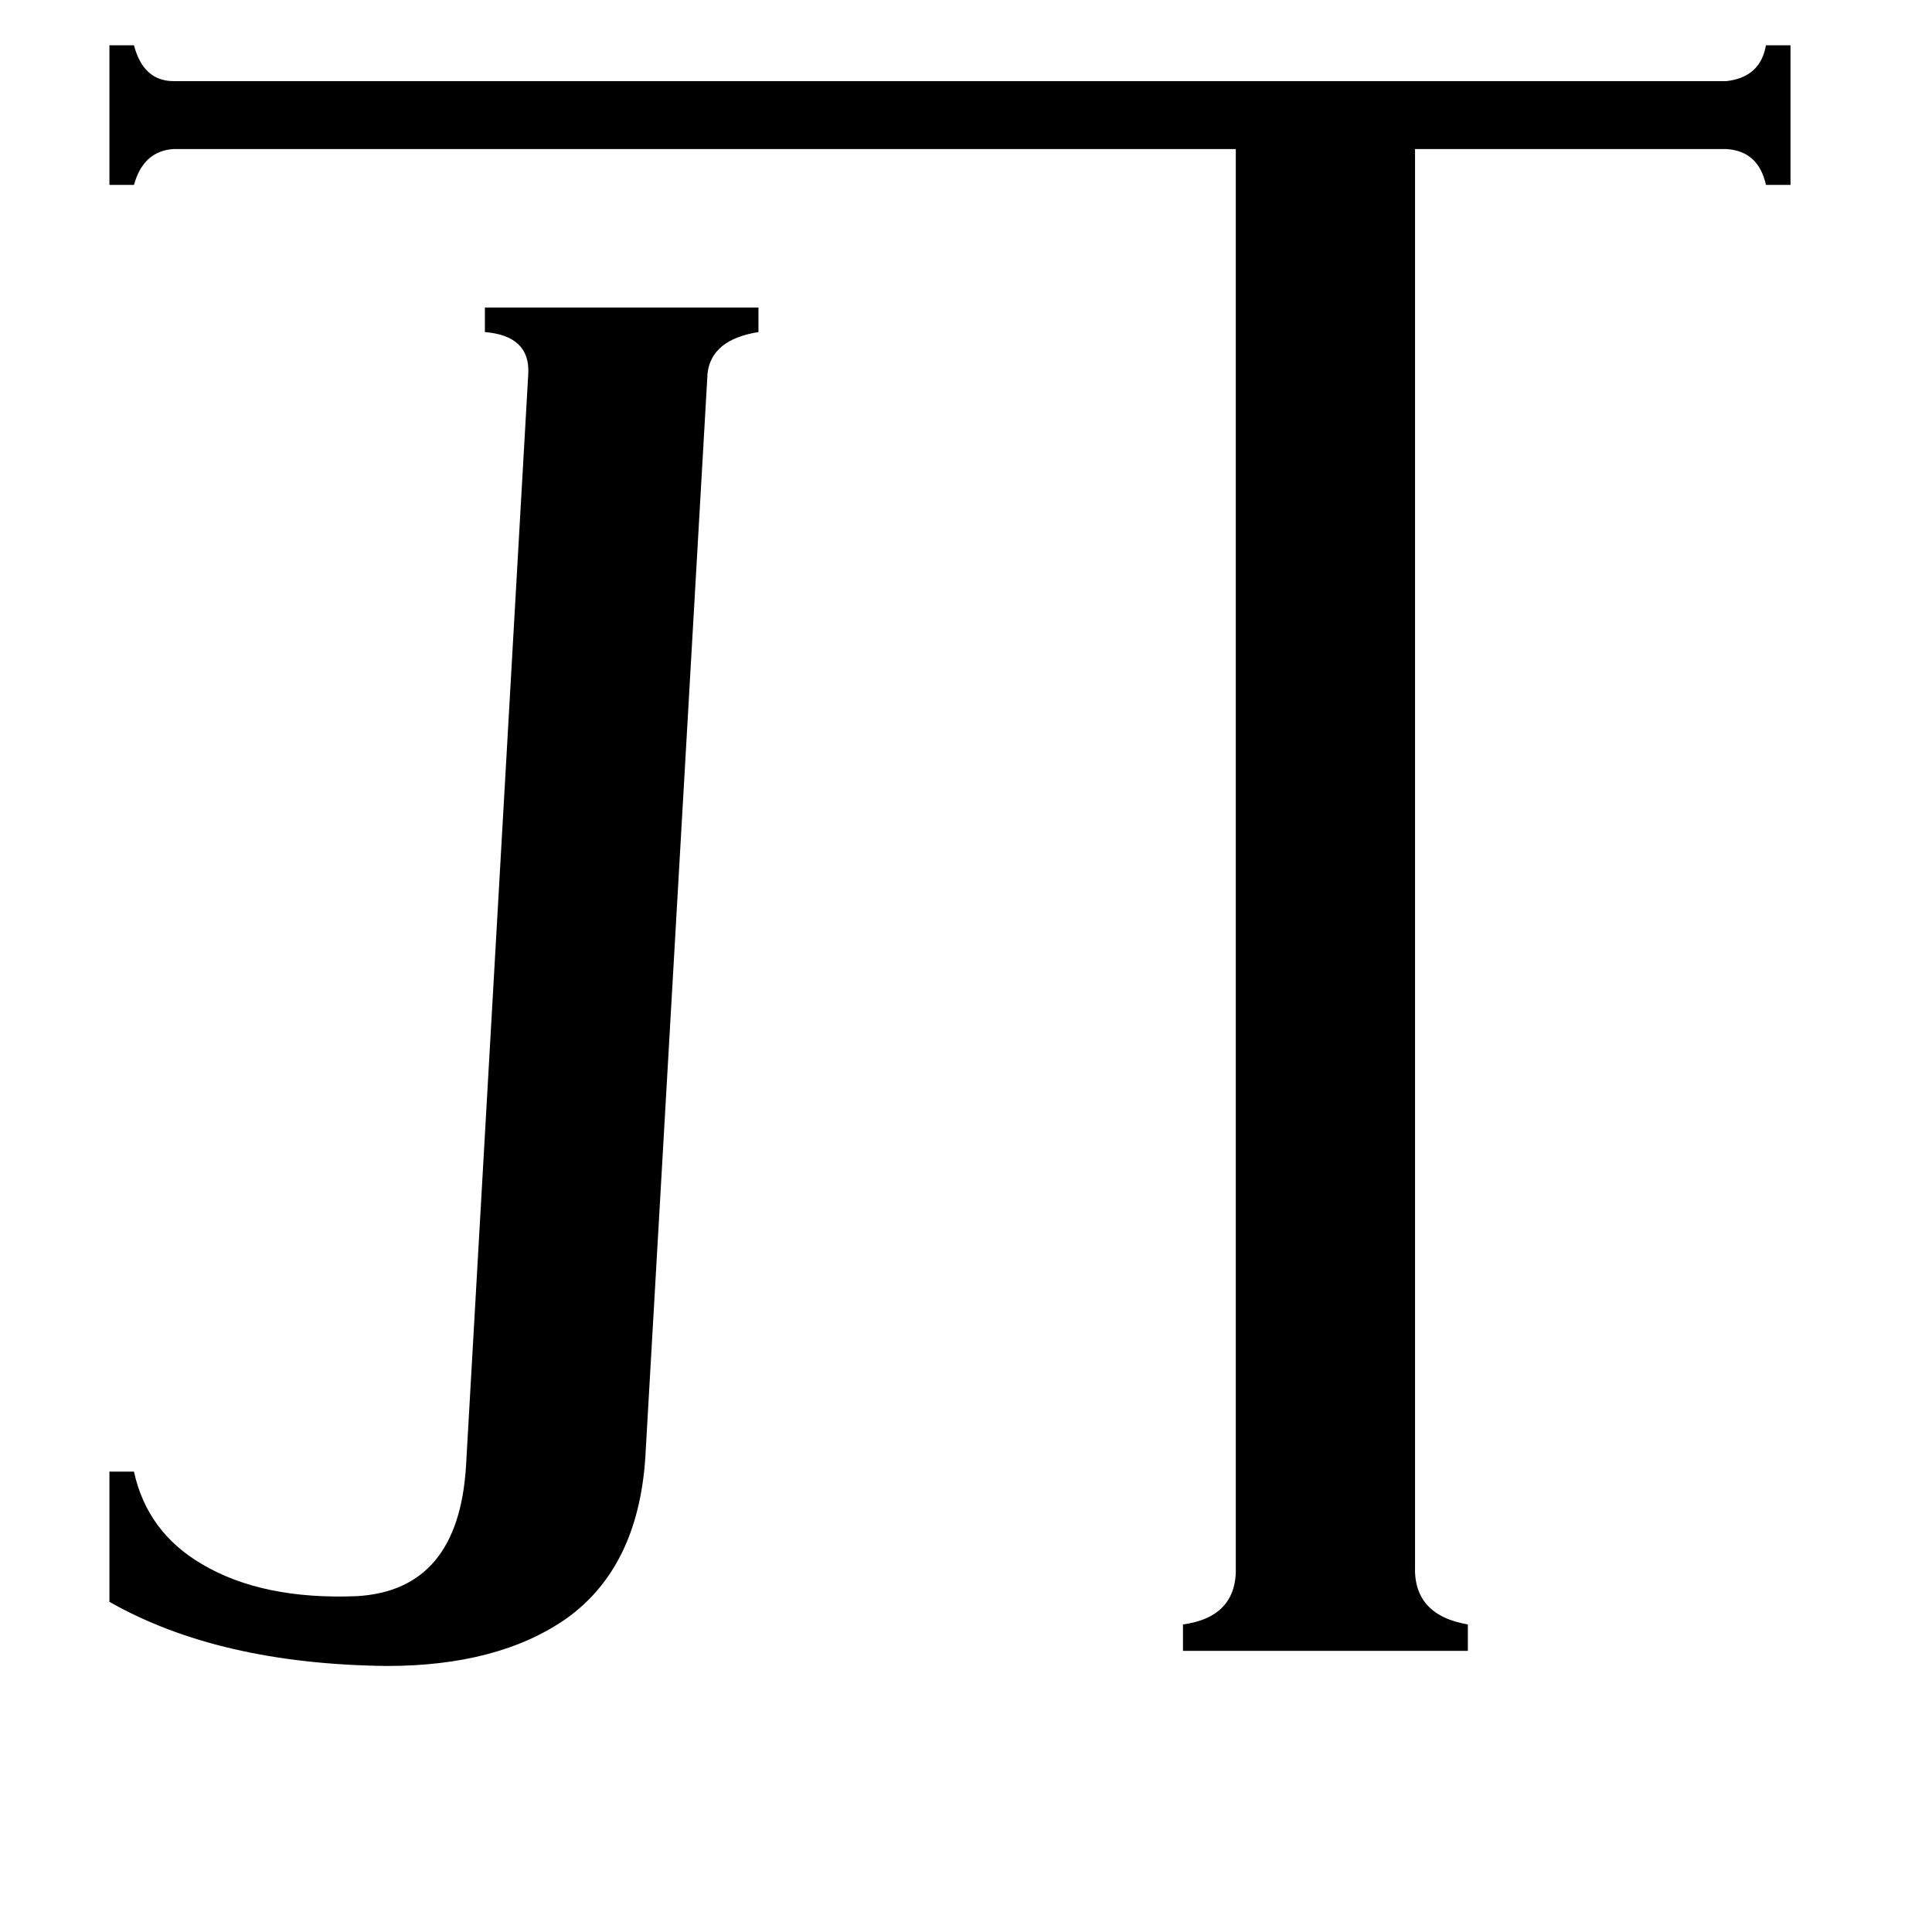 <svg xmlns="http://www.w3.org/2000/svg" viewBox="0 -800 1024 1024">
	<path fill="#000000" d="M280 -602Q281 -622 257 -624V-637H402V-624Q377 -620 375 -602L342 -27Q338 31 300 58Q264 83 205 83Q116 82 58 49V-20H71Q78 12 107 29Q139 48 189 46Q243 43 247 -23ZM750 30Q749 56 778 61V75H627V61Q656 57 655 30V-721H92Q76 -720 71 -702H58V-776H71Q76 -757 92 -757H915Q933 -759 936 -776H949V-702H936Q932 -720 915 -721H750Z"/>
</svg>